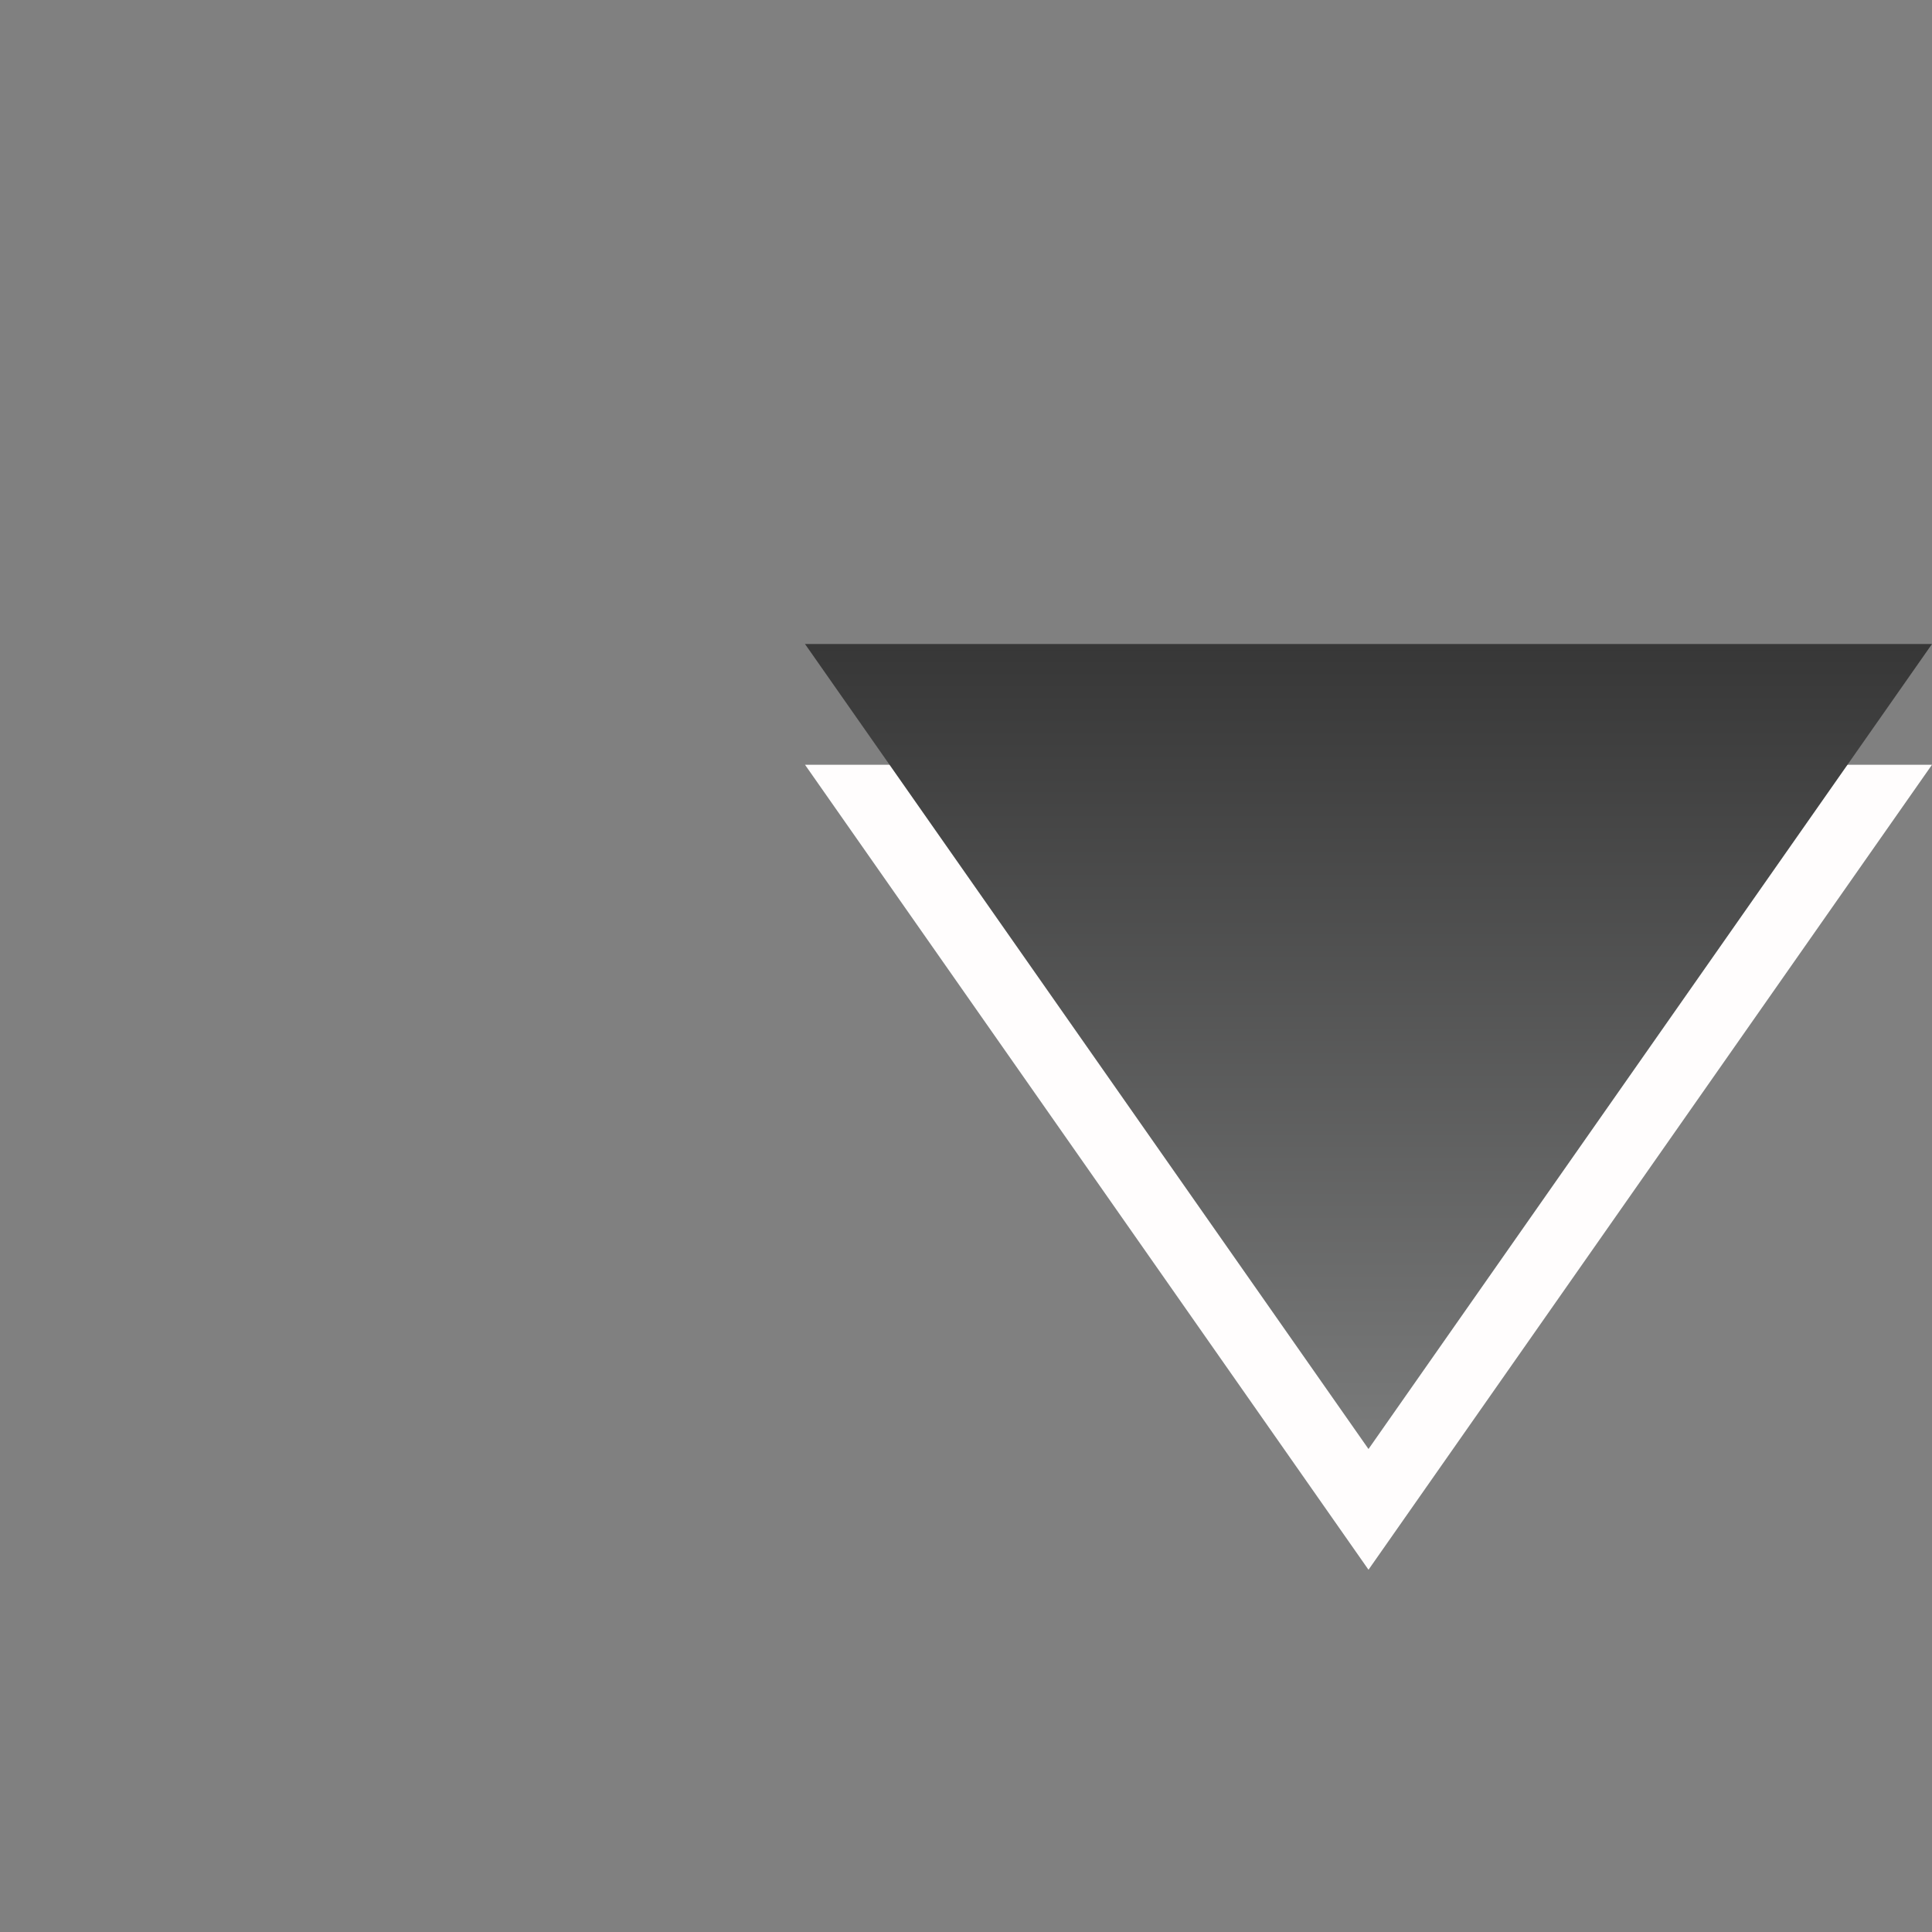 <?xml version="1.0" encoding="utf-8"?>
<!DOCTYPE svg PUBLIC "-//W3C//DTD SVG 1.1 Basic//EN" "http://www.w3.org/Graphics/SVG/1.1/DTD/svg11-basic.dtd">
<svg version="1.1" baseProfile="basic" id="Caret"
	 xmlns="http://www.w3.org/2000/svg" xmlns:xlink="http://www.w3.org/1999/xlink" x="0px" y="0px" width="12px" height="12px"
	 viewBox="0 0 12 12" xml:space="preserve">
<rect x="0" y="0" width="12" height="12" fill="#808080" stroke="none"/>
<g>
	<g>
		<polygon fill-rule="evenodd" clip-rule="evenodd" fill="#FFFDFD" points="5,4.75 8.5,9.75 12,4.75 		"/>
	</g>
	<g>
		<linearGradient id="SVGID_1_" gradientUnits="userSpaceOnUse" x1="8.5" y1="9" x2="8.5" y2="4">
			<stop  offset="0" style="stop-color:#7A7B7B"/>
			<stop  offset="1" style="stop-color:#373737"/>
		</linearGradient>
		<polygon fill-rule="evenodd" clip-rule="evenodd" fill="url(#SVGID_1_)" points="5,4 8.5,9 12,4 		"/>
	</g>
</g>
</svg>

